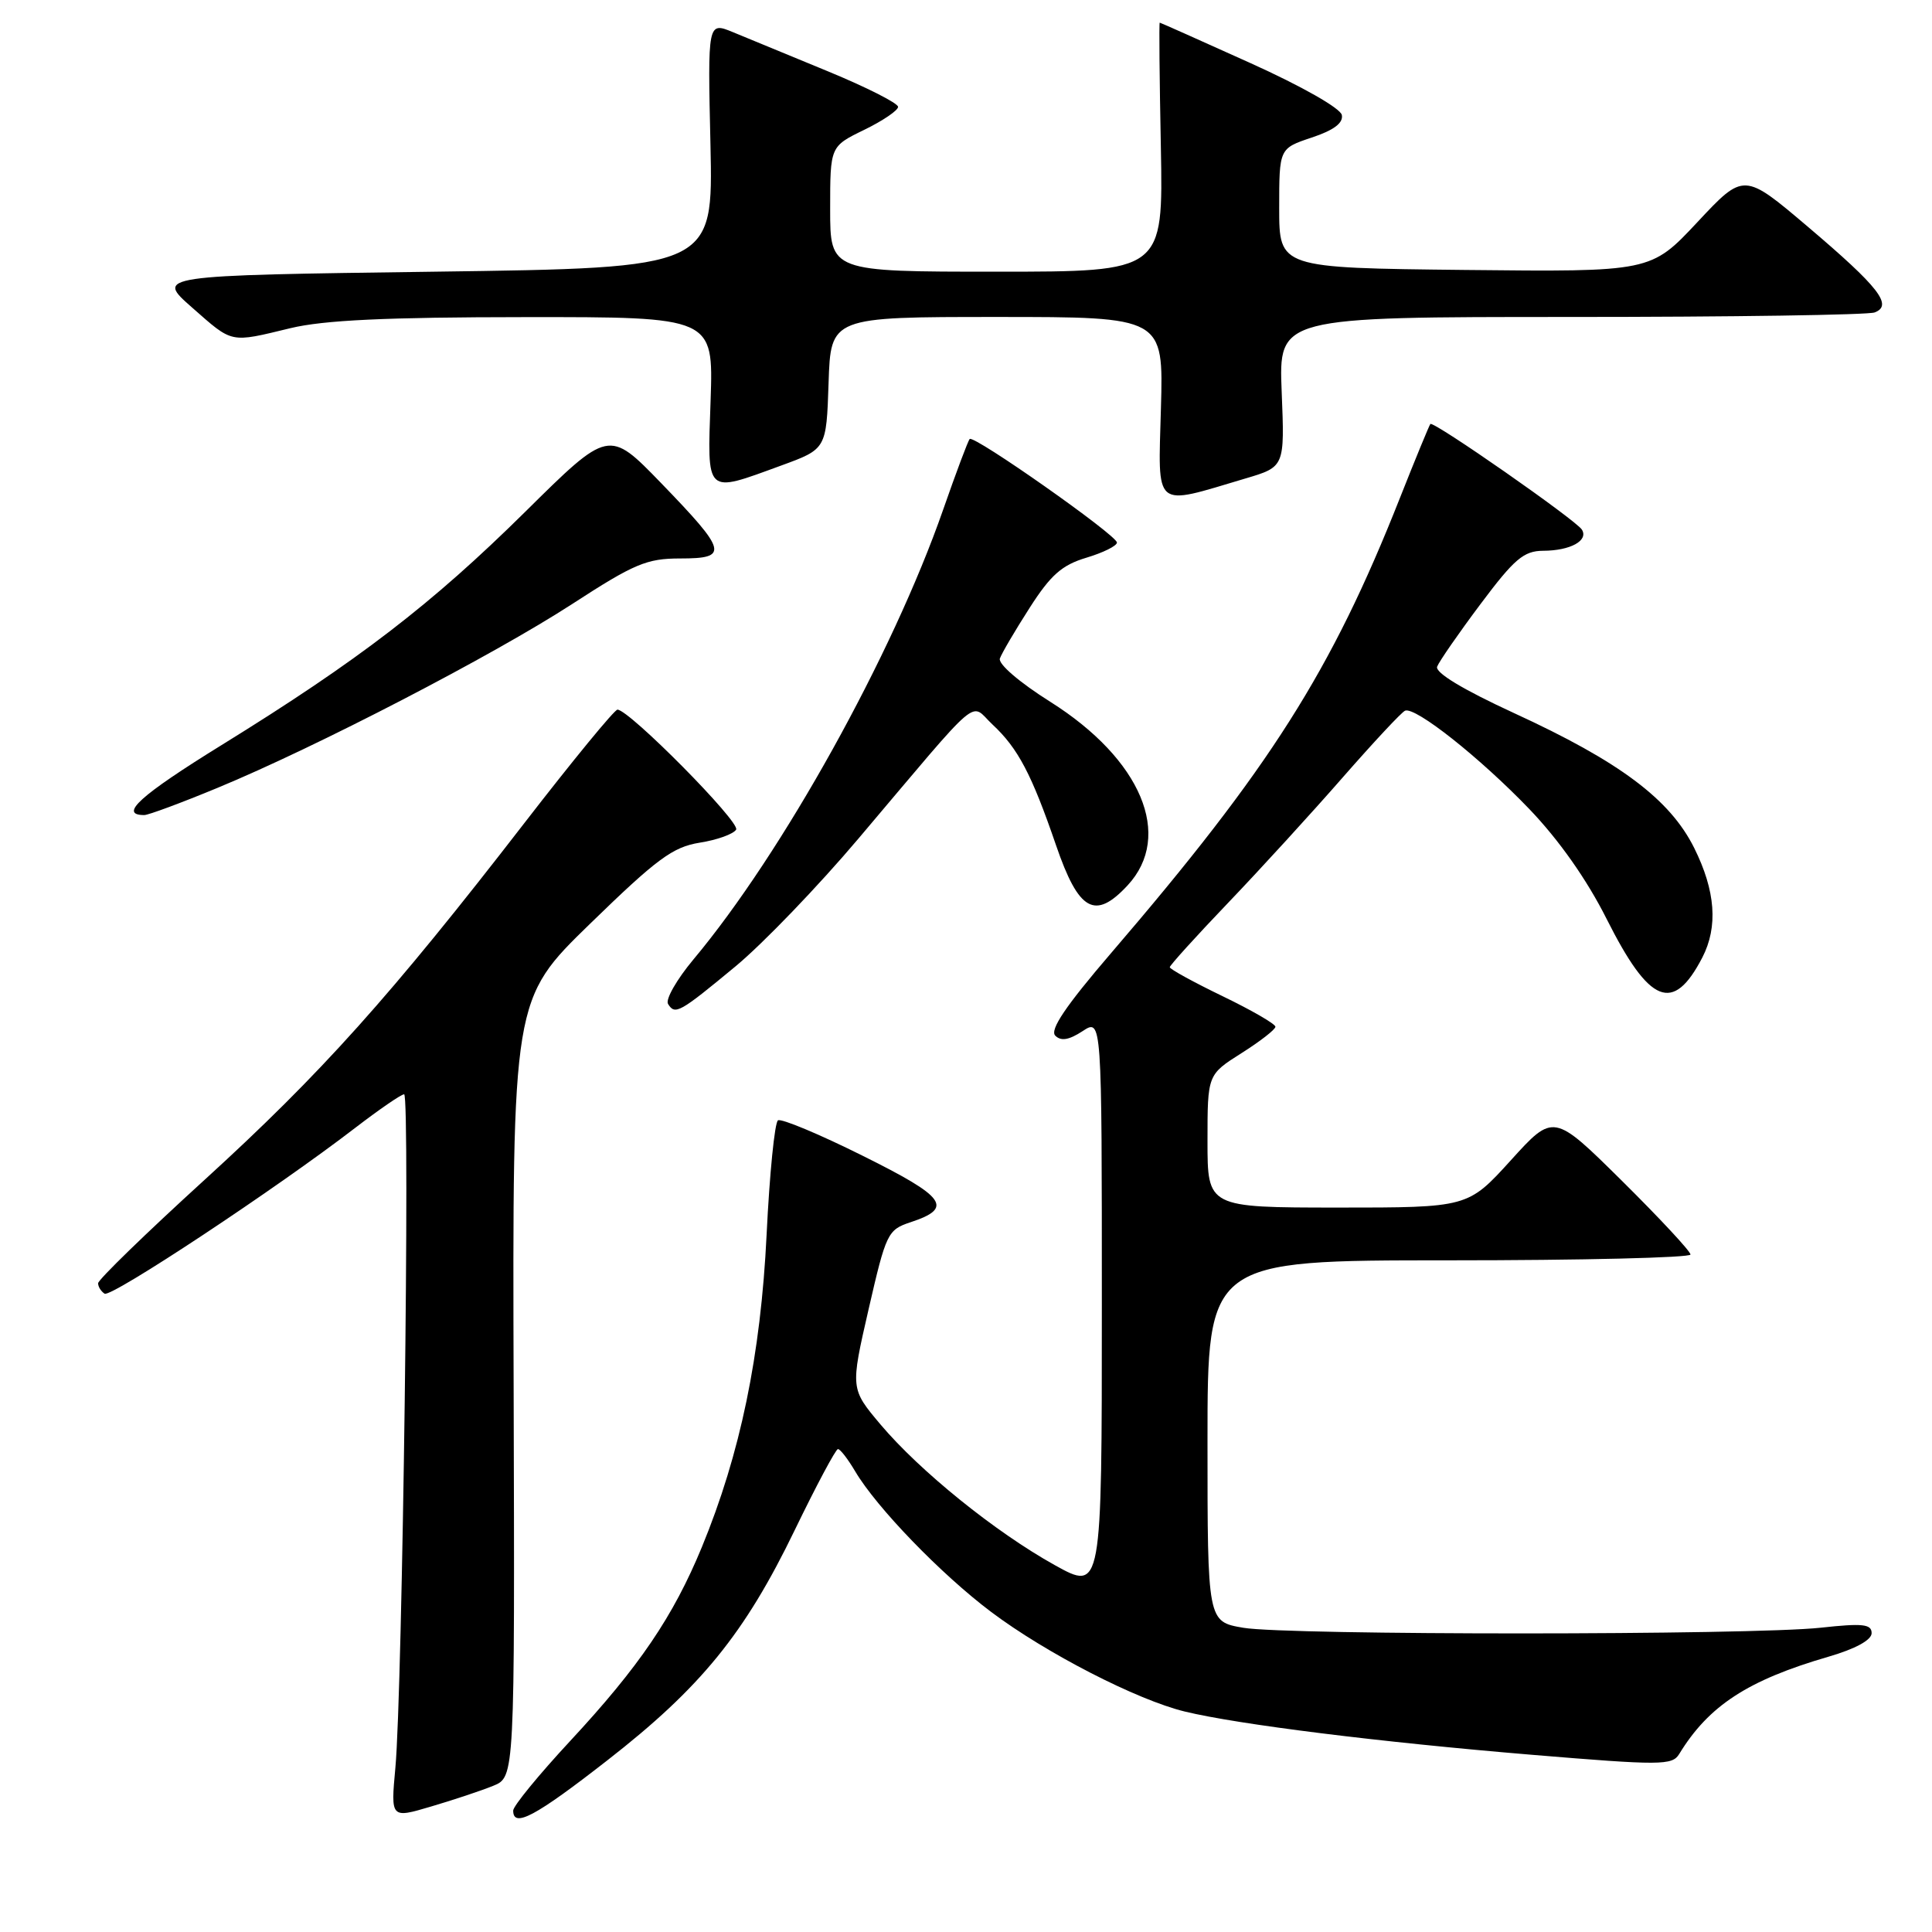 <?xml version="1.0" encoding="UTF-8" standalone="no"?>
<!DOCTYPE svg PUBLIC "-//W3C//DTD SVG 1.1//EN" "http://www.w3.org/Graphics/SVG/1.1/DTD/svg11.dtd" >
<svg xmlns="http://www.w3.org/2000/svg" xmlns:xlink="http://www.w3.org/1999/xlink" version="1.1" viewBox="0 0 256 256">
 <g >
 <path fill="currentColor"
d=" M 65.35 236.63 C 68.21 235.47 68.21 235.47 68.06 183.94 C 67.90 132.40 67.90 132.40 78.22 122.37 C 87.03 113.80 89.15 112.23 92.71 111.66 C 95.01 111.30 97.18 110.52 97.54 109.93 C 98.14 108.97 83.43 94.09 81.82 94.03 C 81.44 94.01 75.89 100.77 69.49 109.05 C 51.79 131.95 42.52 142.29 27.09 156.35 C 19.34 163.41 13.00 169.57 13.00 170.04 C 13.00 170.50 13.39 171.12 13.86 171.42 C 14.74 171.96 36.65 157.47 47.09 149.43 C 50.26 147.00 53.16 145.00 53.55 145.00 C 54.36 145.00 53.33 224.11 52.39 234.23 C 51.77 240.96 51.77 240.96 57.13 239.37 C 60.09 238.50 63.78 237.27 65.35 236.63 Z  M 80.48 233.25 C 92.87 223.60 98.67 216.47 105.30 202.76 C 108.16 196.85 110.74 192.02 111.03 192.01 C 111.33 192.00 112.35 193.33 113.31 194.95 C 116.15 199.76 124.71 208.61 131.32 213.58 C 138.59 219.05 150.65 225.25 157.00 226.79 C 164.05 228.50 182.81 230.84 203.00 232.52 C 220.08 233.94 221.58 233.93 222.50 232.42 C 226.42 226.00 231.60 222.63 242.29 219.52 C 245.86 218.48 248.00 217.31 248.00 216.40 C 248.00 215.20 246.83 215.07 241.25 215.68 C 232.00 216.68 170.62 216.69 164.75 215.69 C 160.00 214.88 160.00 214.88 160.00 190.94 C 160.00 167.00 160.00 167.00 192.00 167.00 C 209.60 167.00 224.00 166.65 224.00 166.23 C 224.00 165.81 219.92 161.42 214.93 156.48 C 205.85 147.50 205.85 147.50 200.18 153.76 C 194.50 160.01 194.50 160.01 177.25 160.01 C 160.00 160.00 160.00 160.00 160.00 151.20 C 160.00 142.40 160.00 142.40 164.50 139.55 C 166.97 137.99 169.00 136.41 169.00 136.05 C 169.00 135.68 165.85 133.86 162.00 132.00 C 158.15 130.14 155.00 128.41 155.00 128.16 C 155.00 127.92 158.49 124.06 162.75 119.61 C 167.02 115.15 173.85 107.67 177.93 103.00 C 182.02 98.33 185.73 94.35 186.18 94.17 C 187.54 93.61 196.11 100.40 202.64 107.20 C 206.56 111.29 210.25 116.52 212.88 121.75 C 218.57 133.07 221.70 134.34 225.57 126.87 C 227.67 122.80 227.32 118.04 224.49 112.36 C 221.28 105.91 214.62 100.92 200.60 94.48 C 193.85 91.37 190.12 89.12 190.43 88.33 C 190.69 87.65 193.27 83.92 196.17 80.05 C 200.66 74.05 201.90 73.00 204.47 72.98 C 208.08 72.97 210.51 71.63 209.61 70.18 C 208.82 68.91 189.92 55.73 189.53 56.18 C 189.38 56.36 187.56 60.77 185.49 66.00 C 176.41 88.97 168.29 101.76 147.19 126.33 C 141.20 133.31 139.07 136.47 139.83 137.23 C 140.59 137.99 141.64 137.81 143.45 136.63 C 146.00 134.95 146.00 134.95 146.00 172.90 C 146.00 210.85 146.00 210.85 139.75 207.38 C 131.89 203.01 121.89 194.93 116.68 188.76 C 112.68 184.01 112.68 184.01 115.09 173.50 C 117.41 163.40 117.62 162.95 120.66 161.95 C 126.38 160.06 125.35 158.63 114.34 153.16 C 108.59 150.29 103.53 148.18 103.09 148.45 C 102.65 148.72 101.97 155.53 101.58 163.58 C 100.80 179.60 98.10 192.62 93.00 205.00 C 89.20 214.21 84.70 220.84 75.55 230.69 C 71.40 235.16 68.00 239.31 68.00 239.91 C 68.00 242.26 70.93 240.70 80.48 233.25 Z  M 97.47 128.04 C 101.10 125.03 108.44 117.40 113.78 111.08 C 130.45 91.38 128.41 93.11 131.51 96.00 C 134.90 99.16 136.70 102.59 139.93 112.00 C 142.93 120.75 145.09 121.97 149.41 117.32 C 155.50 110.75 151.23 100.60 139.18 93.00 C 135.08 90.42 132.23 87.97 132.49 87.25 C 132.73 86.57 134.50 83.55 136.42 80.56 C 139.22 76.18 140.71 74.87 143.95 73.90 C 146.18 73.23 148.00 72.33 148.00 71.89 C 148.00 70.93 129.06 57.61 128.49 58.17 C 128.27 58.39 126.69 62.61 124.97 67.54 C 118.25 86.81 103.68 113.05 91.86 127.16 C 89.66 129.80 88.15 132.44 88.52 133.03 C 89.45 134.53 90.03 134.20 97.47 128.04 Z  M 28.81 104.40 C 41.90 98.99 65.33 86.84 75.81 80.04 C 84.05 74.69 85.69 74.00 90.13 74.00 C 96.62 74.00 96.39 73.10 87.59 64.00 C 80.67 56.86 80.67 56.86 69.59 67.82 C 57.21 80.05 47.53 87.50 29.37 98.72 C 18.55 105.41 15.68 108.00 19.12 108.00 C 19.66 108.00 24.03 106.38 28.81 104.40 Z  M 165.03 63.40 C 170.23 61.86 170.23 61.86 169.83 51.93 C 169.43 42.00 169.43 42.00 208.13 42.00 C 229.42 42.00 247.54 41.73 248.40 41.40 C 250.86 40.46 248.99 38.06 239.58 30.07 C 231.07 22.85 231.07 22.85 224.91 29.44 C 218.74 36.03 218.74 36.03 194.12 35.77 C 169.50 35.50 169.50 35.50 169.50 27.58 C 169.50 19.67 169.50 19.67 173.80 18.23 C 176.73 17.26 178.01 16.30 177.80 15.24 C 177.63 14.35 172.48 11.42 165.67 8.35 C 159.16 5.41 153.76 3.00 153.67 3.00 C 153.57 3.00 153.64 10.42 153.82 19.50 C 154.13 36.00 154.13 36.00 132.07 36.00 C 110.00 36.00 110.00 36.00 110.00 27.70 C 110.00 19.40 110.00 19.40 114.50 17.21 C 116.97 16.01 119.00 14.63 119.00 14.16 C 119.00 13.68 114.84 11.57 109.75 9.47 C 104.66 7.37 98.99 5.03 97.14 4.27 C 93.77 2.88 93.77 2.88 94.14 19.19 C 94.50 35.50 94.50 35.50 57.56 36.00 C 20.62 36.50 20.62 36.50 25.45 40.75 C 30.90 45.54 30.39 45.44 38.50 43.48 C 42.91 42.42 51.15 42.03 69.52 42.02 C 94.53 42.00 94.53 42.00 94.16 53.00 C 93.72 65.71 93.37 65.39 103.50 61.69 C 109.50 59.50 109.50 59.50 109.79 50.75 C 110.08 42.00 110.08 42.00 132.12 42.00 C 154.17 42.00 154.17 42.00 153.83 54.07 C 153.46 67.68 152.71 67.06 165.03 63.40 Z "/>
</g>
</svg>